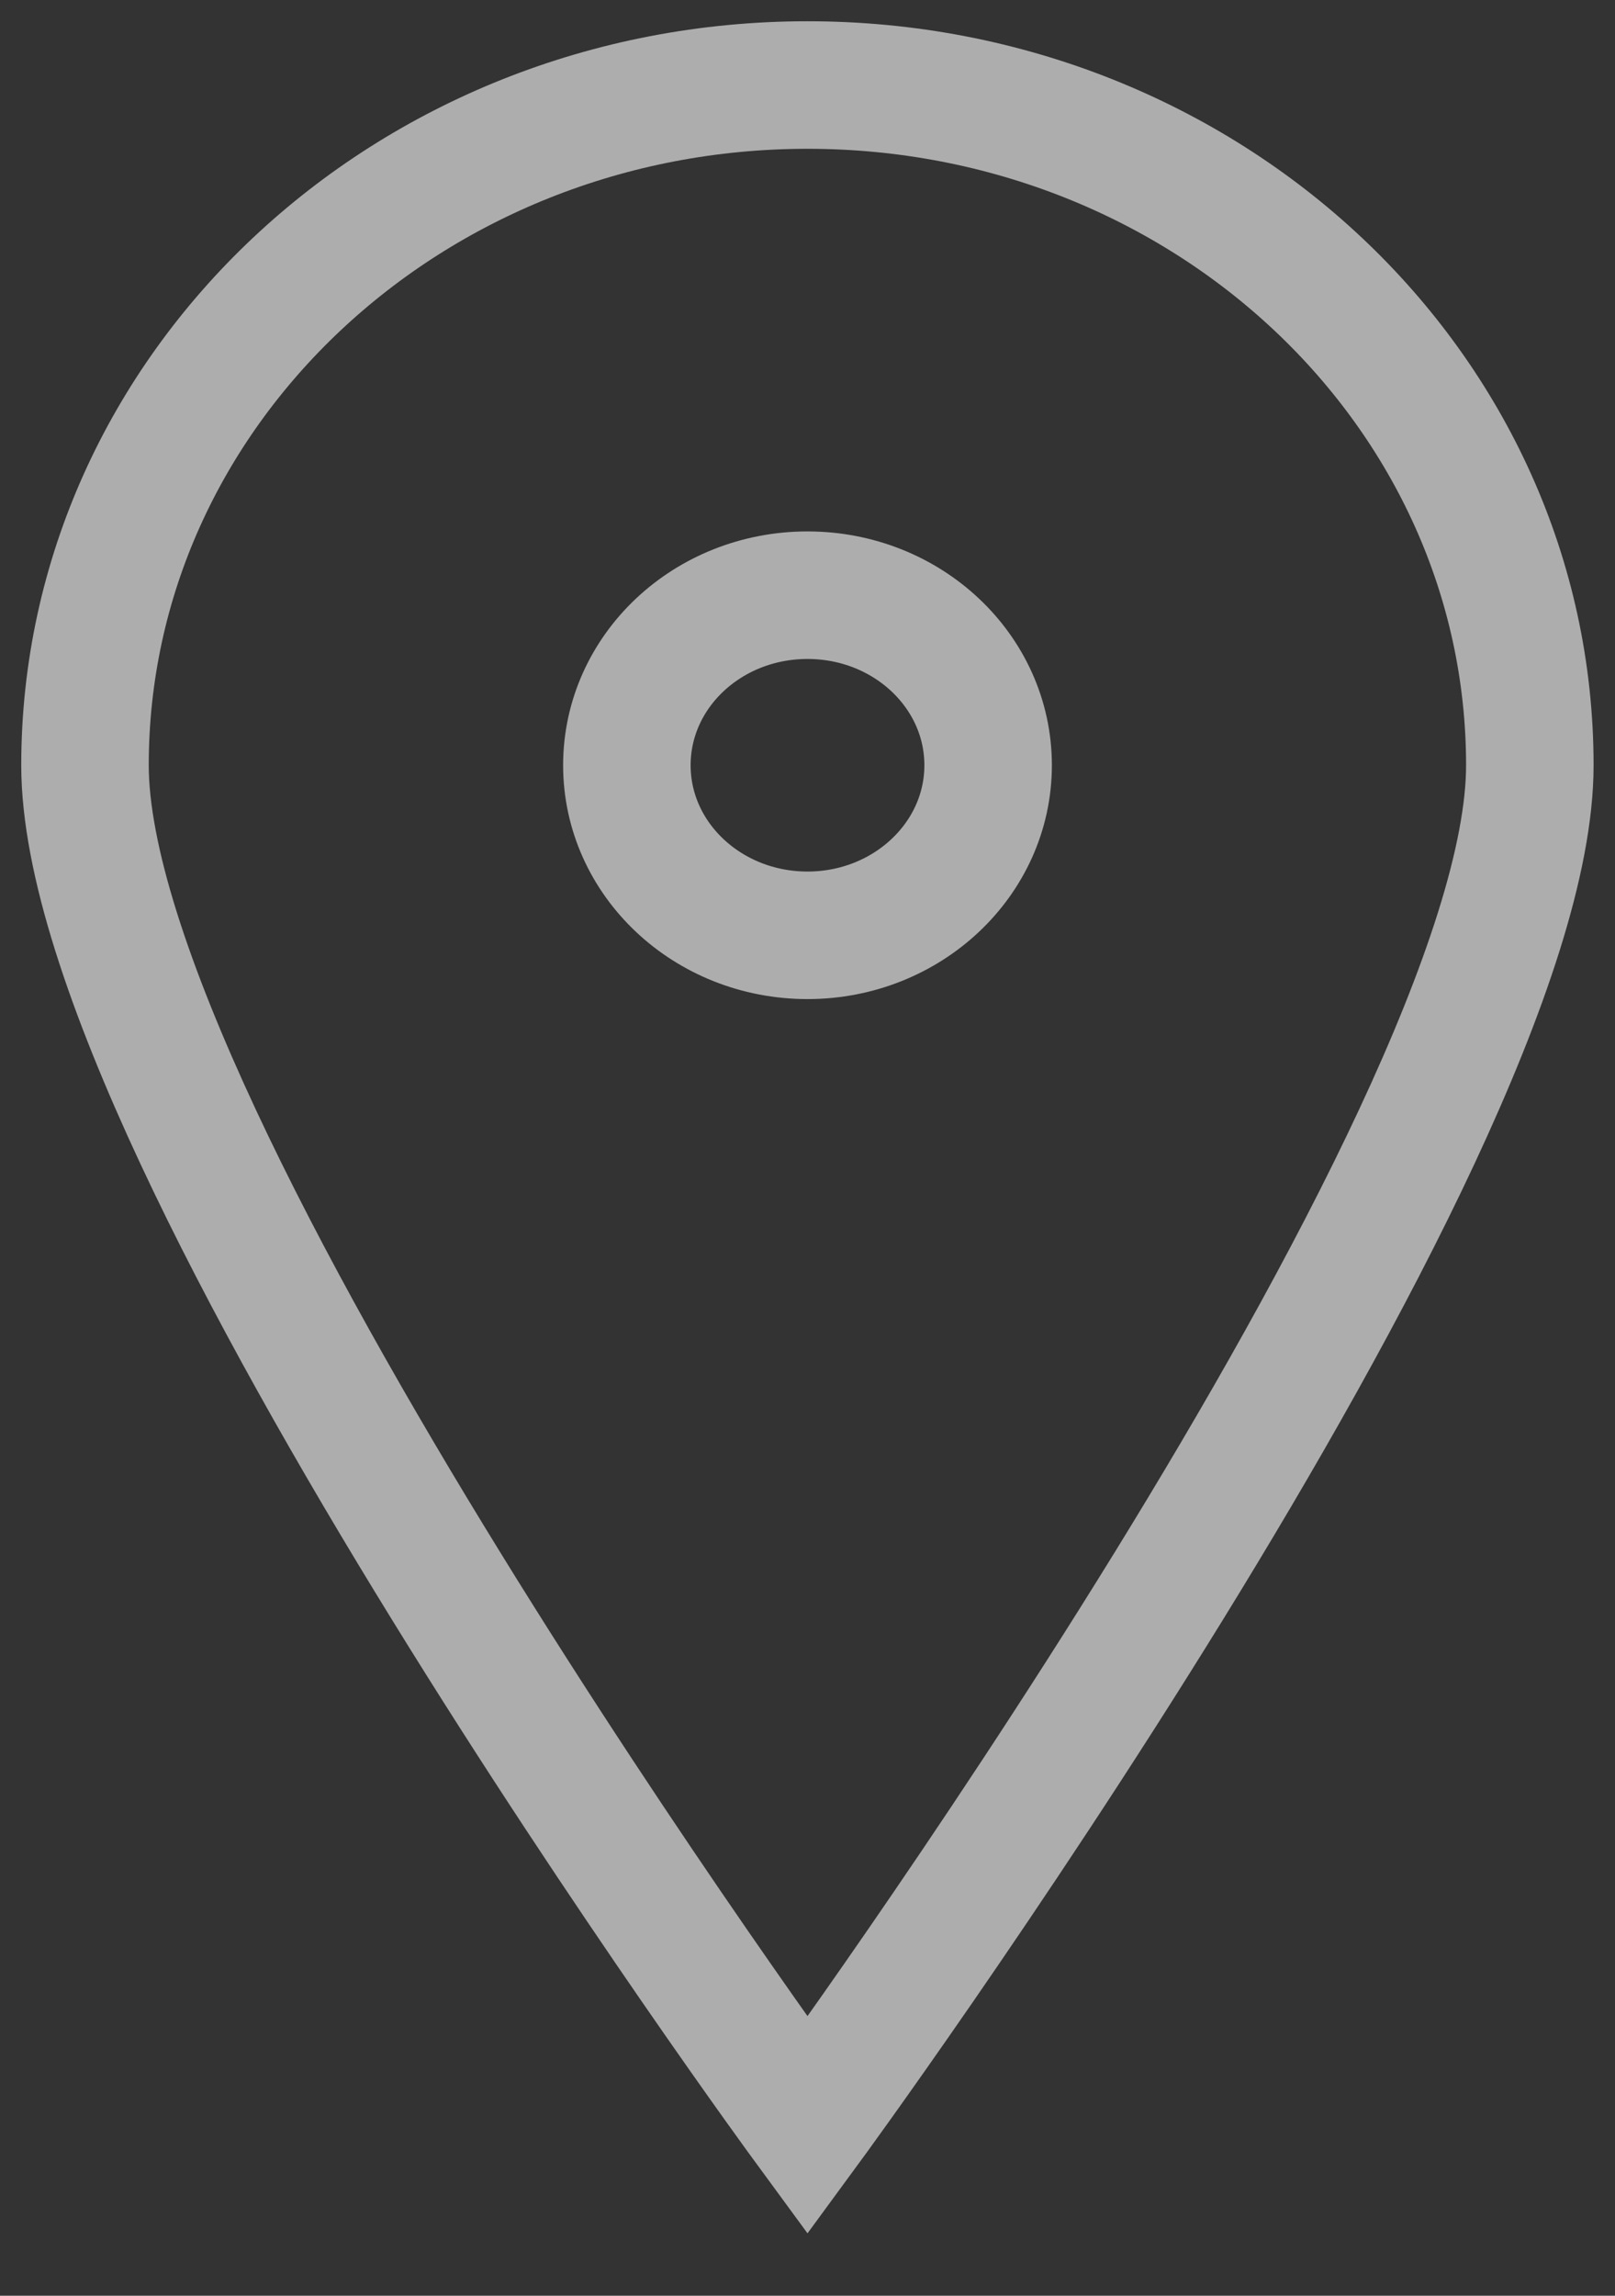 <?xml version="1.0" encoding="UTF-8" standalone="no"?>
<svg width="19px" height="27px" viewBox="0 0 19 27" version="1.1" xmlns="http://www.w3.org/2000/svg" xmlns:xlink="http://www.w3.org/1999/xlink">
    <rect x="0" y="0" width="19" height="27" fill="#333333" stroke="none"/>
    <!-- Generator: Sketch 3.6.1 (26313) - http://www.bohemiancoding.com/sketch -->
    <title>Shape</title>
    <desc>Created with Sketch.</desc>
    <defs></defs>
    <g id="Page-1" stroke="none" stroke-width="1" fill="none" fill-rule="evenodd" opacity="0.598">
        <g id="Desktop-HD" transform="translate(-128, -855)" stroke-width="1.5" stroke="#ffffff">
            <g id="Group" transform="translate(129, 856)">
                <g id="Compass-North" transform="translate(8.5, 12) scale(1, -1) translate(-8.5, -12) ">
                    <g id="Layer_1">
                        <path d="M0,16 C0,20.418 3.806,24 8.5,24 C13.194,24 16.998,20.418 16.998,16 C16.998,11.582 8.5,0.002 8.5,0.002 C8.5,0.002 0,11.582 0,16 L0,16 Z M10.625,16 C10.625,17.106 9.673,18 8.5,18 C7.325,18 6.375,17.106 6.375,16 C6.375,14.896 7.325,14 8.5,14 C9.673,14 10.625,14.896 10.625,16 L10.625,16 Z" id="Shape"></path>
                    </g>
                </g>
            </g>
        </g>
    </g>
</svg>
